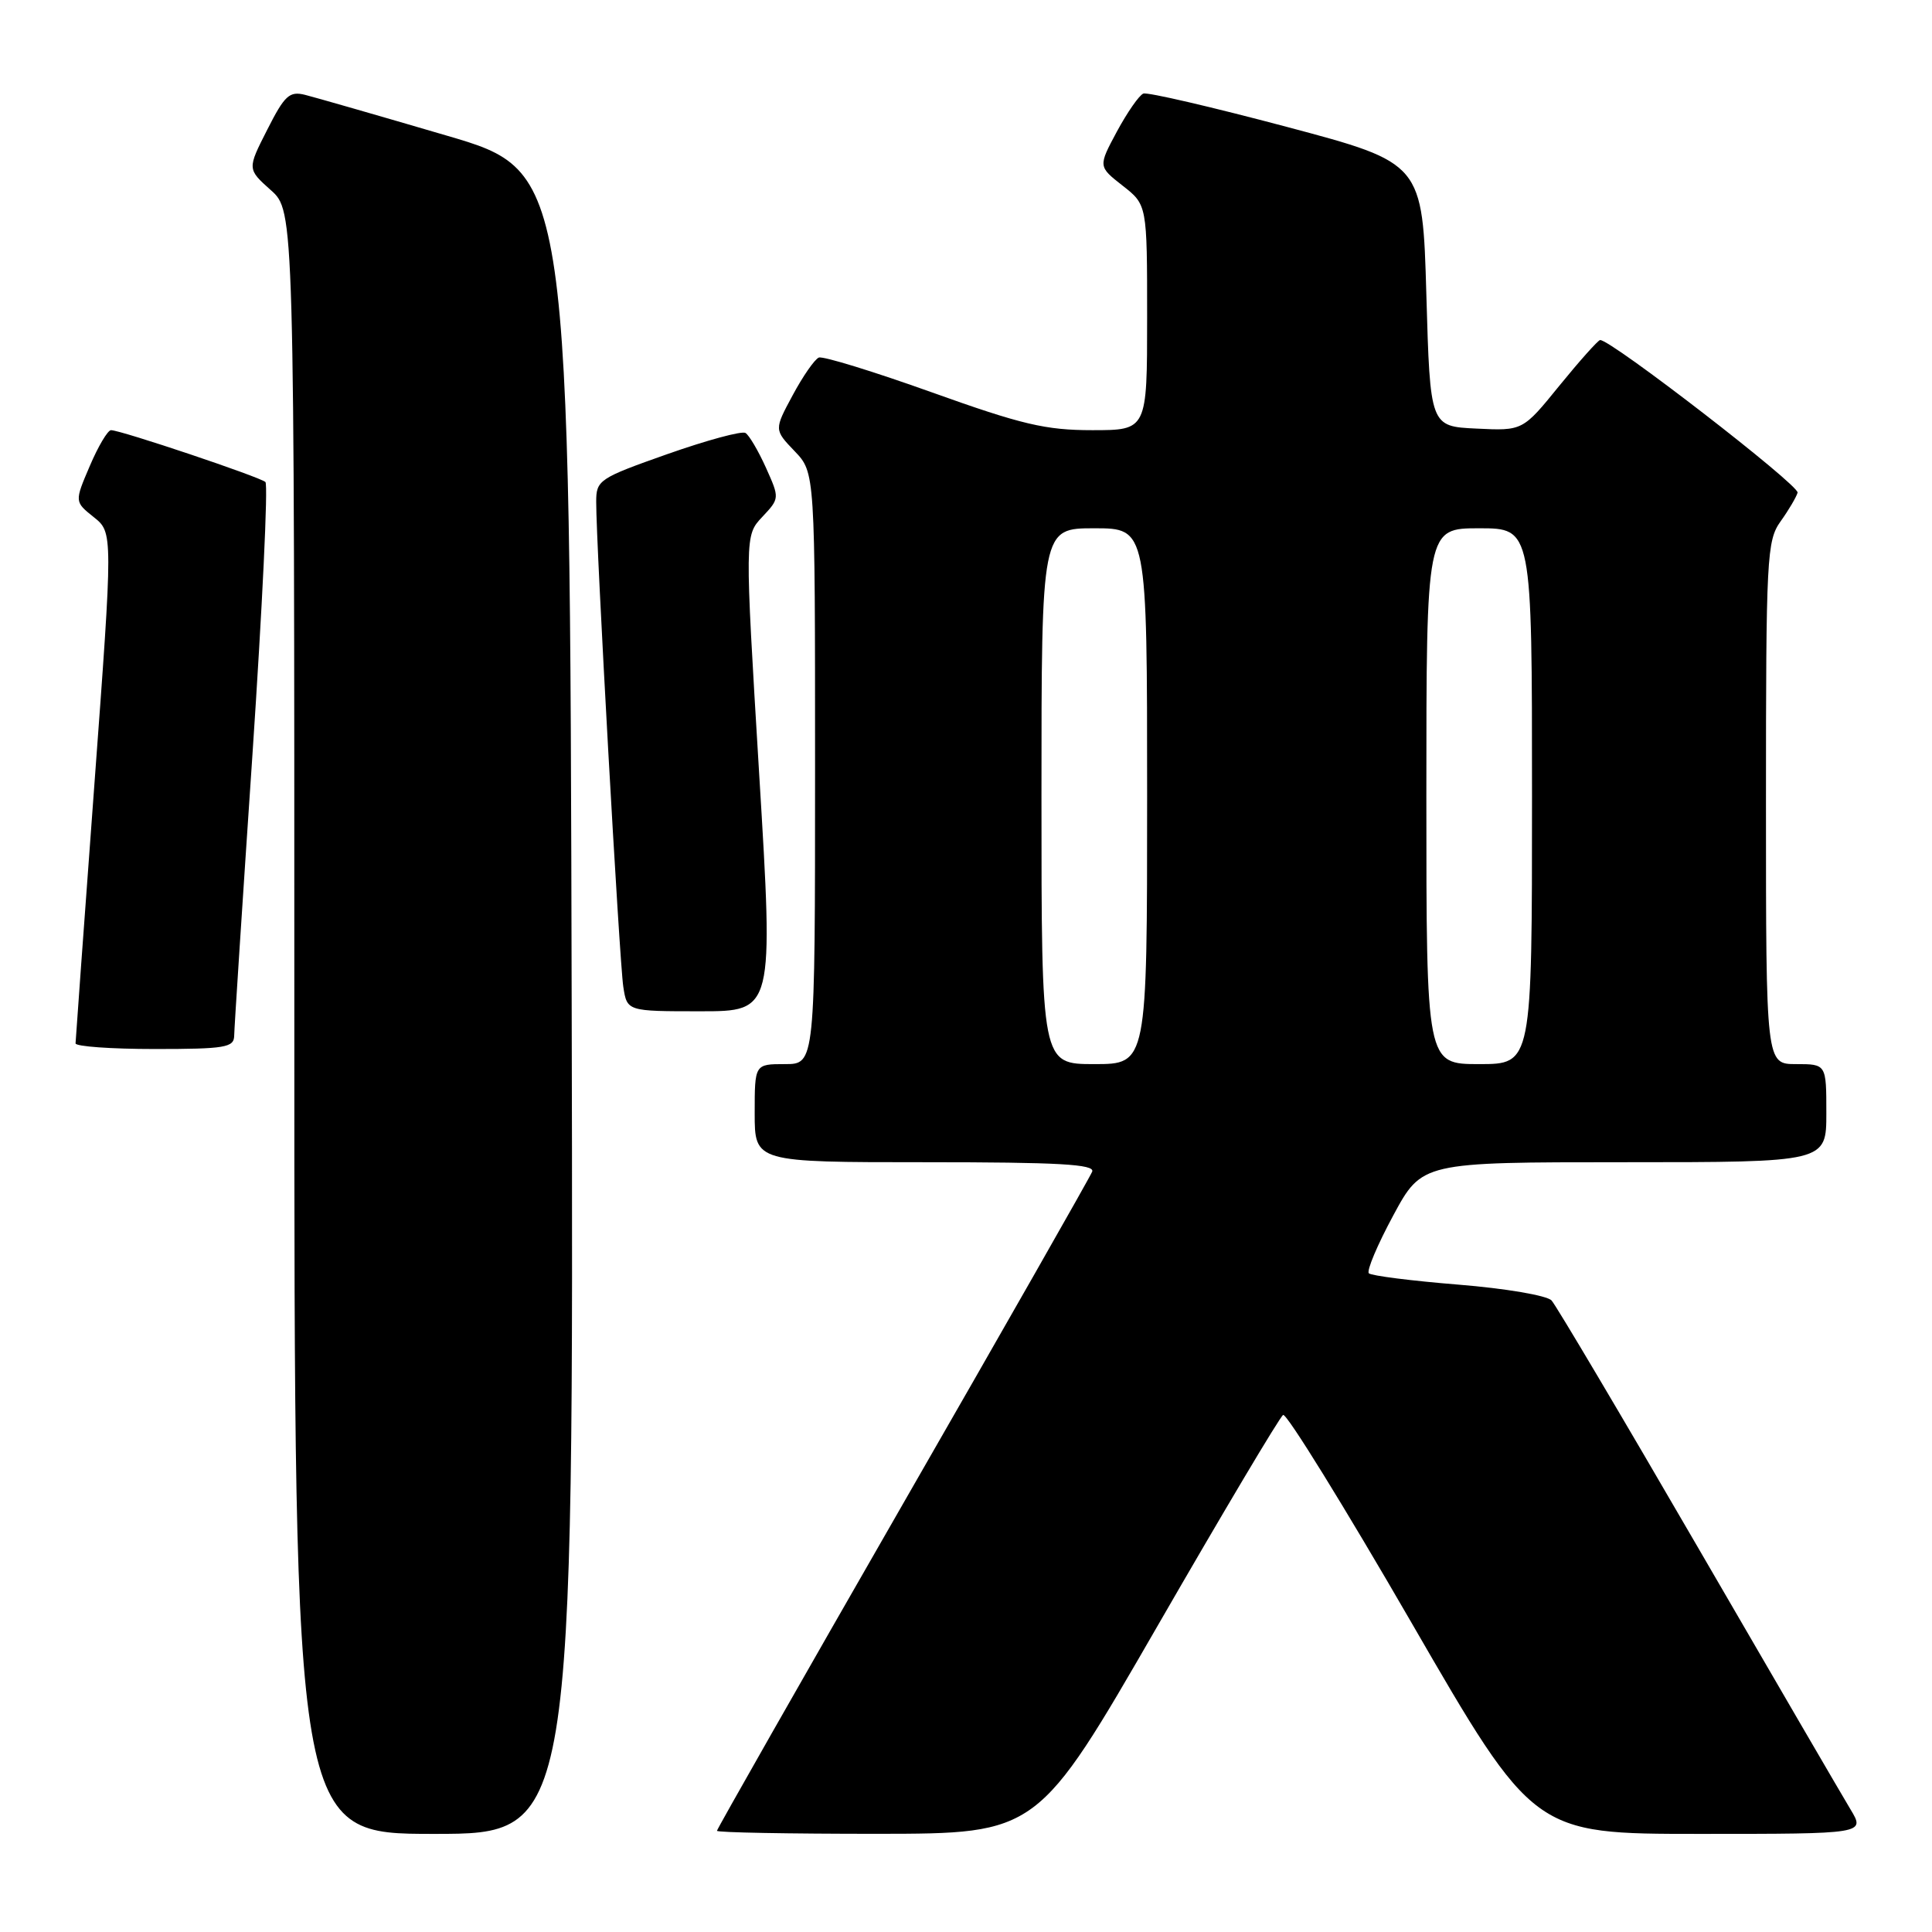 <?xml version="1.0" encoding="UTF-8" standalone="no"?>
<!DOCTYPE svg PUBLIC "-//W3C//DTD SVG 1.1//EN" "http://www.w3.org/Graphics/SVG/1.1/DTD/svg11.dtd" >
<svg xmlns="http://www.w3.org/2000/svg" xmlns:xlink="http://www.w3.org/1999/xlink" version="1.1" viewBox="0 0 256 256">
 <g >
 <path fill="currentColor"
d=" M 75.75 132.87 C 75.50 22.74 75.50 22.74 59.16 17.96 C 50.17 15.32 41.74 12.90 40.43 12.57 C 38.35 12.05 37.72 12.63 35.41 17.19 C 32.76 22.40 32.76 22.40 35.88 25.19 C 39.00 27.97 39.00 27.97 39.00 135.49 C 39.00 243.00 39.00 243.00 57.50 243.00 C 76.01 243.00 76.01 243.00 75.75 132.87 Z  M 153.36 215.48 C 162.08 200.36 169.57 187.76 170.02 187.49 C 170.46 187.22 178.11 199.59 187.02 215.00 C 203.21 243.00 203.21 243.00 225.19 243.00 C 247.16 243.00 247.16 243.00 245.20 239.75 C 244.12 237.96 235.01 222.32 224.96 205.00 C 214.91 187.68 206.19 172.97 205.59 172.32 C 204.99 171.66 199.46 170.72 193.24 170.22 C 187.04 169.72 181.71 169.04 181.38 168.72 C 181.06 168.39 182.51 164.95 184.61 161.06 C 188.42 154.00 188.42 154.00 215.21 154.00 C 242.00 154.00 242.00 154.00 242.00 147.50 C 242.00 141.00 242.00 141.00 238.00 141.00 C 234.00 141.00 234.00 141.00 234.00 106.40 C 234.00 73.77 234.11 71.65 235.94 69.08 C 237.01 67.59 238.02 65.87 238.19 65.28 C 238.46 64.32 213.35 44.91 212.02 45.06 C 211.74 45.09 209.31 47.81 206.63 51.10 C 201.77 57.09 201.77 57.09 195.63 56.79 C 189.50 56.50 189.50 56.50 189.00 39.05 C 188.50 21.60 188.50 21.60 170.50 16.81 C 160.60 14.18 152.05 12.19 151.50 12.40 C 150.95 12.61 149.38 14.87 148.00 17.42 C 145.51 22.06 145.51 22.06 148.75 24.60 C 152.00 27.14 152.00 27.14 152.00 42.07 C 152.00 57.00 152.00 57.00 144.73 57.00 C 138.54 57.00 135.40 56.26 123.48 51.99 C 115.79 49.24 109.05 47.16 108.50 47.38 C 107.95 47.60 106.39 49.84 105.04 52.36 C 102.57 56.94 102.57 56.94 105.29 59.78 C 108.00 62.61 108.00 62.61 108.00 101.80 C 108.00 141.00 108.00 141.00 104.00 141.00 C 100.00 141.00 100.00 141.00 100.00 147.50 C 100.00 154.00 100.00 154.00 122.61 154.00 C 140.29 154.00 145.11 154.27 144.72 155.25 C 144.45 155.94 133.15 175.78 119.61 199.34 C 106.08 222.90 95.00 242.37 95.00 242.59 C 95.00 242.82 104.56 242.99 116.25 242.99 C 137.50 242.97 137.50 242.97 153.36 215.48 Z  M 31.03 137.25 C 31.04 136.29 32.13 119.53 33.45 100.00 C 34.76 80.47 35.54 64.22 35.17 63.87 C 34.45 63.20 16.00 57.00 14.71 57.00 C 14.28 57.00 13.01 59.13 11.90 61.74 C 9.87 66.48 9.87 66.48 12.42 68.52 C 14.98 70.56 14.98 70.56 12.50 104.03 C 11.14 122.44 10.02 137.84 10.01 138.25 C 10.00 138.66 14.72 139.00 20.50 139.00 C 29.82 139.00 31.00 138.80 31.03 137.25 Z  M 100.59 102.48 C 98.68 70.97 98.68 70.97 101.00 68.50 C 103.31 66.04 103.31 66.02 101.49 61.97 C 100.48 59.73 99.26 57.66 98.78 57.37 C 98.31 57.07 93.66 58.33 88.46 60.16 C 79.37 63.37 79.00 63.61 79.00 66.50 C 78.98 72.10 82.08 127.48 82.59 130.75 C 83.09 134.00 83.09 134.00 92.80 134.00 C 102.51 134.00 102.51 134.00 100.59 102.48 Z  M 138.00 105.50 C 138.00 70.00 138.00 70.00 145.00 70.00 C 152.00 70.00 152.00 70.00 152.00 105.50 C 152.00 141.00 152.00 141.00 145.00 141.00 C 138.00 141.00 138.00 141.00 138.00 105.50 Z  M 189.00 105.50 C 189.00 70.00 189.00 70.00 196.00 70.00 C 203.00 70.00 203.00 70.00 203.00 105.50 C 203.00 141.00 203.00 141.00 196.00 141.00 C 189.00 141.00 189.00 141.00 189.00 105.50 Z "/>
</g>
</svg>